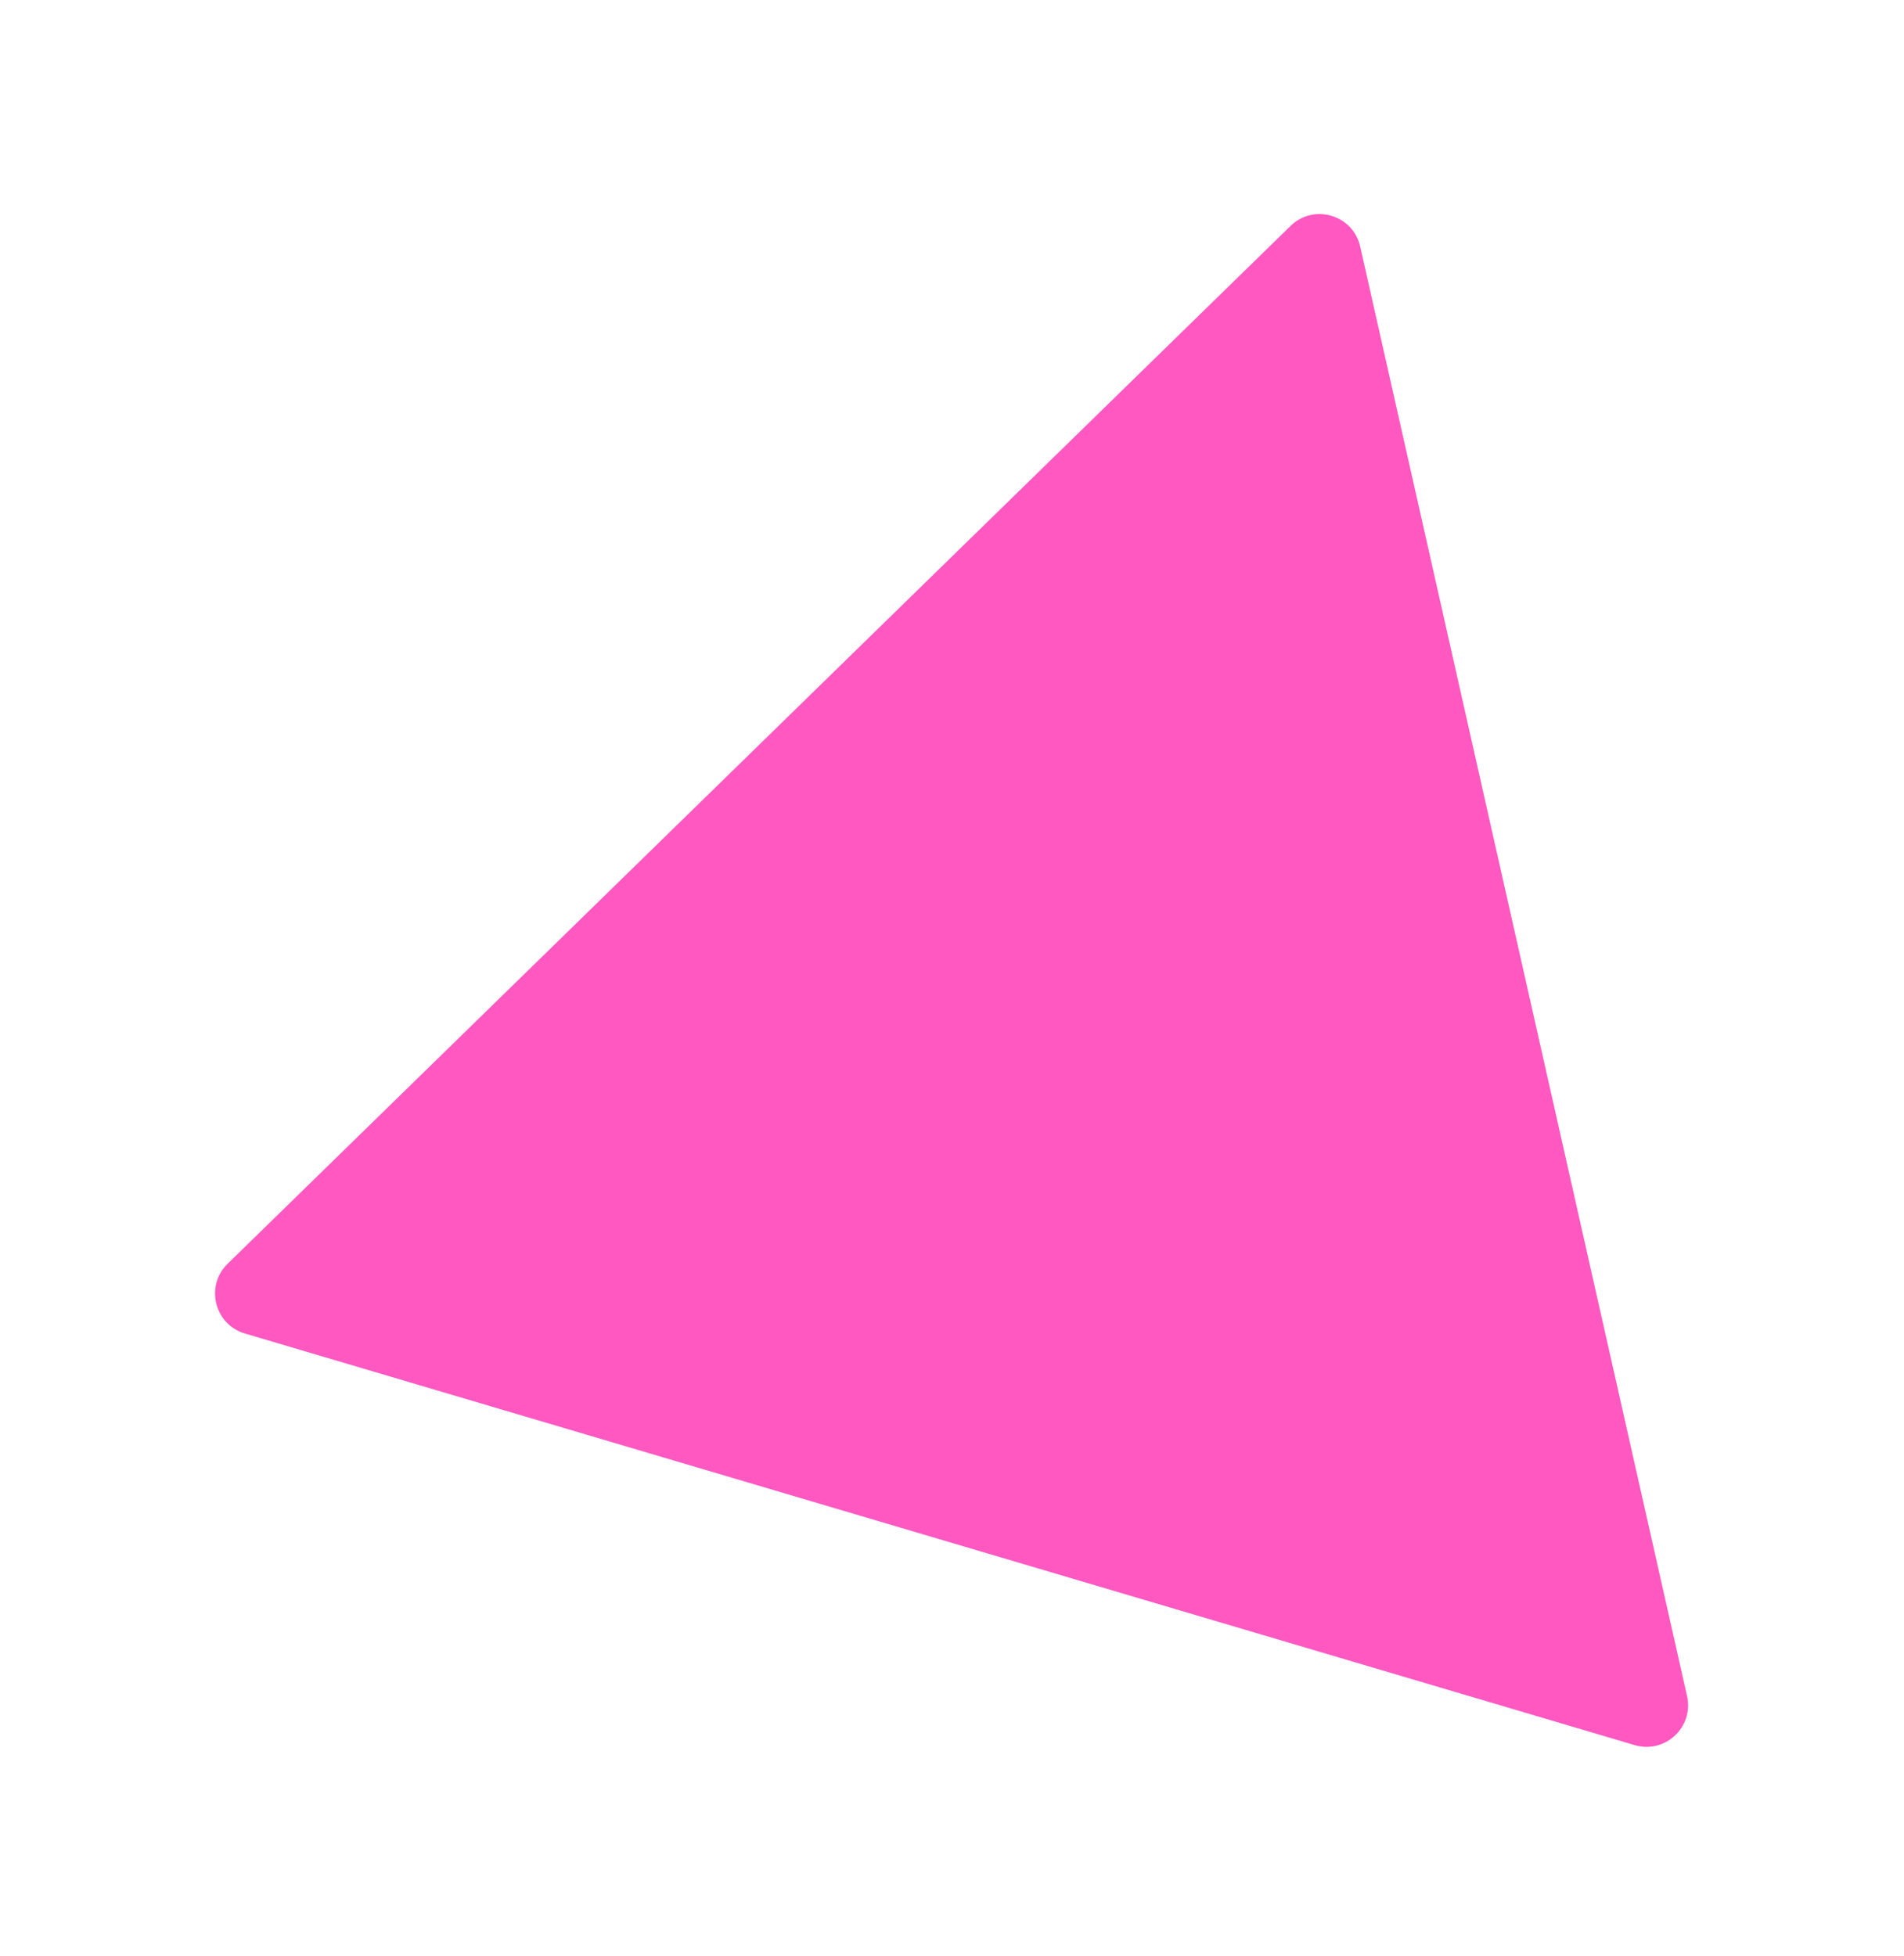 <svg width="183" height="188" viewBox="-20 -20 183 188" fill="none" xmlns="http://www.w3.org/2000/svg">
    <path fill-rule="evenodd" clip-rule="evenodd"
          d="M104.037 1.714C106.276 -0.472 110.045 0.644 110.733 3.697L142.148 142.995C142.82 145.975 140.039 148.577 137.111 147.71L3.536 108.152C0.608 107.284 -0.308 103.587 1.877 101.454L104.037 1.714Z"
          fill="#FF58C0" filter="url(#shadow)"/>

    <filter id="shadow" x="-20%" y="-20%" width="200%" height="200%">
        <feOffset result="offOut" in="SourceGraphic" dx="0" dy="0" />
        <feGaussianBlur result="blurOut" in="offOut" stdDeviation="10" />
        <feBlend in="SourceGraphic" in2="blurOut" mode="normal" />
    </filter>
</svg>
